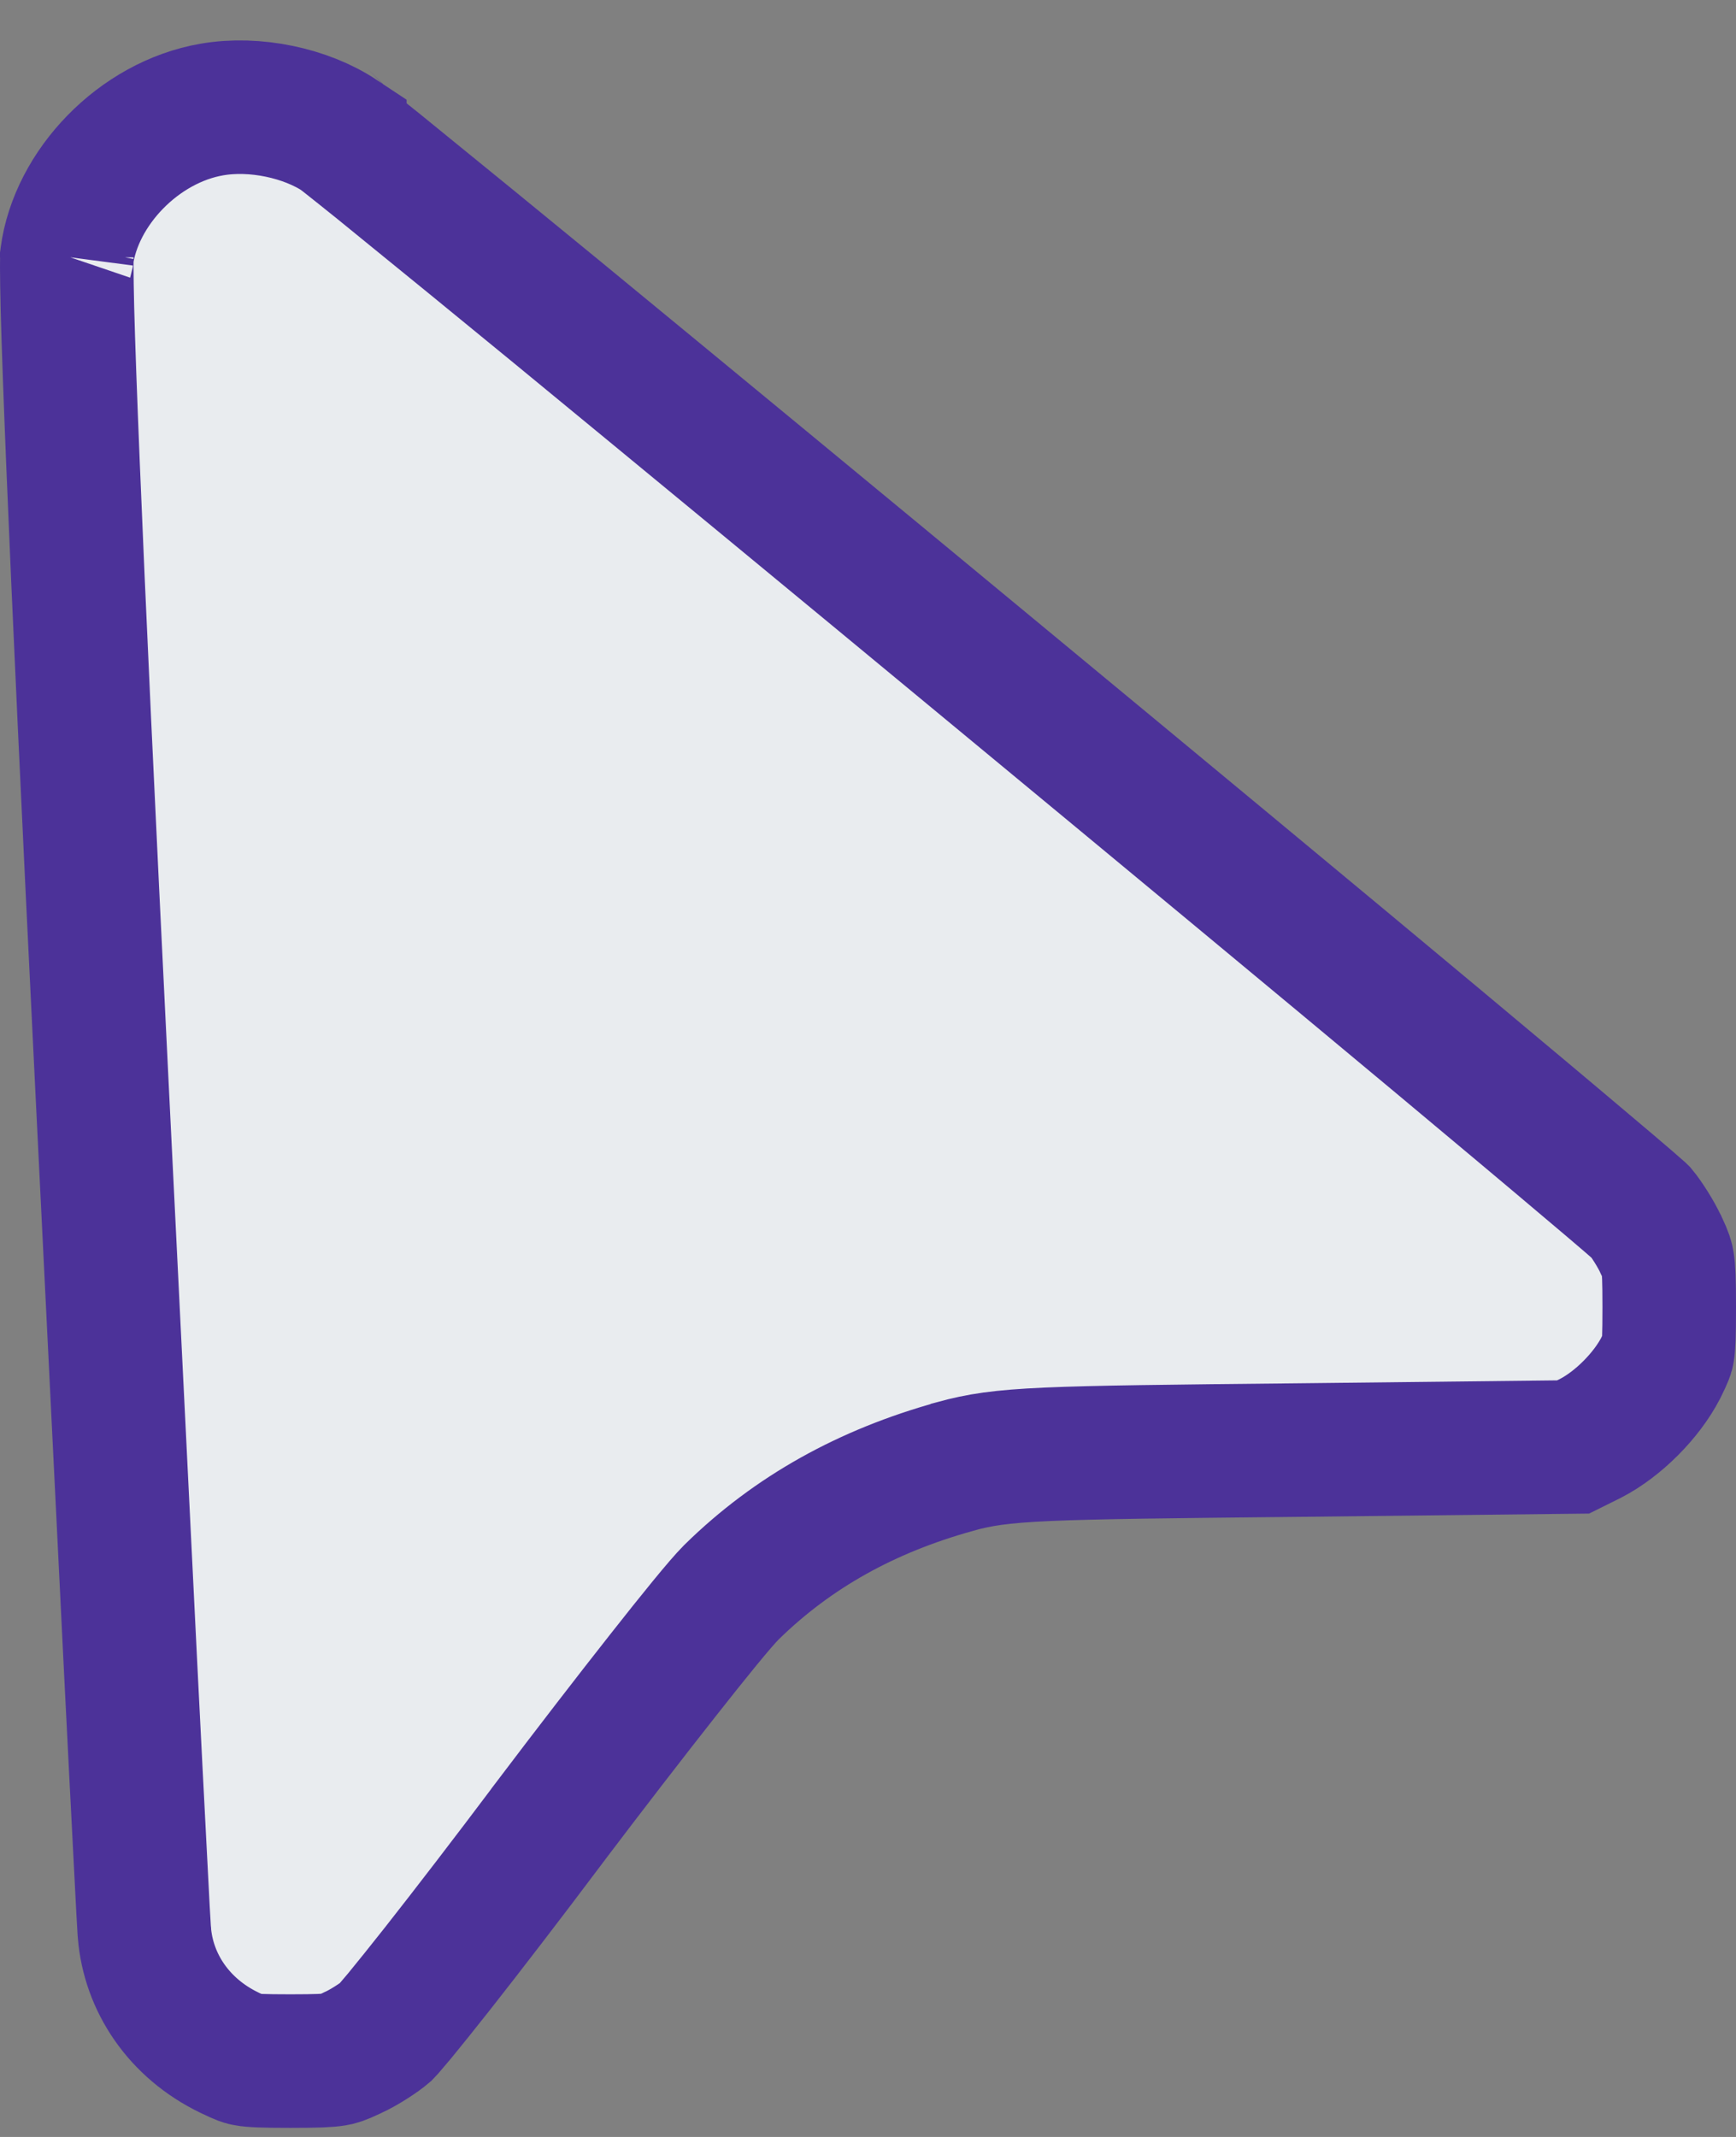 <svg width="13" height="16" viewBox="0 0 13 16" fill="none" xmlns="http://www.w3.org/2000/svg">
<rect x="0" y="0" width="13" height="16" fill="#808080" stroke="none"/>
<g clip-path="url(#clip0_12_459)">
<path d="M1.587 0.82L1.587 0.82C1.909 0.764 2.292 0.847 2.545 1.015C2.545 1.016 2.545 1.016 2.546 1.016C2.549 1.019 2.559 1.027 2.578 1.041C2.603 1.061 2.637 1.088 2.68 1.122C2.765 1.189 2.881 1.283 3.024 1.4C3.31 1.632 3.702 1.952 4.164 2.331C5.087 3.09 6.289 4.081 7.486 5.072C8.683 6.062 9.875 7.05 10.776 7.802C11.227 8.179 11.605 8.495 11.874 8.723C12.009 8.837 12.116 8.927 12.191 8.992C12.229 9.025 12.257 9.049 12.276 9.066C12.28 9.07 12.284 9.073 12.287 9.076C12.327 9.124 12.402 9.24 12.438 9.32L12.438 9.32L12.442 9.327C12.48 9.409 12.484 9.428 12.488 9.454C12.496 9.502 12.5 9.58 12.5 9.786C12.5 10.006 12.496 10.076 12.489 10.117L12.489 10.118C12.487 10.132 12.484 10.147 12.436 10.244C12.329 10.45 12.118 10.662 11.911 10.769L11.78 10.834L9.739 10.857C9.739 10.857 9.739 10.857 9.738 10.857C7.768 10.877 7.515 10.881 7.151 10.98L7.151 10.98L7.147 10.982C6.493 11.164 5.94 11.468 5.479 11.92L5.479 11.92L5.475 11.924C5.394 12.005 5.194 12.252 4.965 12.543C4.723 12.85 4.418 13.245 4.107 13.656L4.106 13.658C3.801 14.064 3.505 14.449 3.276 14.74C3.161 14.886 3.064 15.006 2.992 15.094C2.955 15.138 2.927 15.171 2.907 15.194C2.897 15.205 2.892 15.211 2.889 15.214C2.843 15.254 2.723 15.333 2.639 15.37L2.639 15.37L2.633 15.373C2.55 15.412 2.531 15.416 2.506 15.42C2.458 15.428 2.38 15.432 2.174 15.432C1.962 15.432 1.888 15.428 1.846 15.42L1.845 15.42C1.826 15.417 1.811 15.414 1.718 15.369L1.716 15.368C1.34 15.186 1.111 14.845 1.081 14.468L1.081 14.464L1.08 14.454L1.078 14.418L1.071 14.299C1.066 14.2 1.059 14.063 1.05 13.893C1.032 13.552 1.008 13.077 0.979 12.502C0.922 11.354 0.846 9.808 0.764 8.142L0.764 8.142C0.66 6.04 0.589 4.508 0.547 3.48C0.526 2.966 0.512 2.58 0.505 2.313C0.502 2.179 0.5 2.077 0.5 2.005C0.5 1.942 0.501 1.918 0.501 1.918C0.501 1.918 0.5 1.921 0.5 1.927L0.5 1.923C0.568 1.406 1.039 0.914 1.587 0.82Z" fill="#E9ECEF" stroke="#4C3299"/>
</g>
<defs>
<clipPath id="clip0_12_459">
<rect width="13" height="16" fill="white"/>
</clipPath>
</defs>
</svg>
